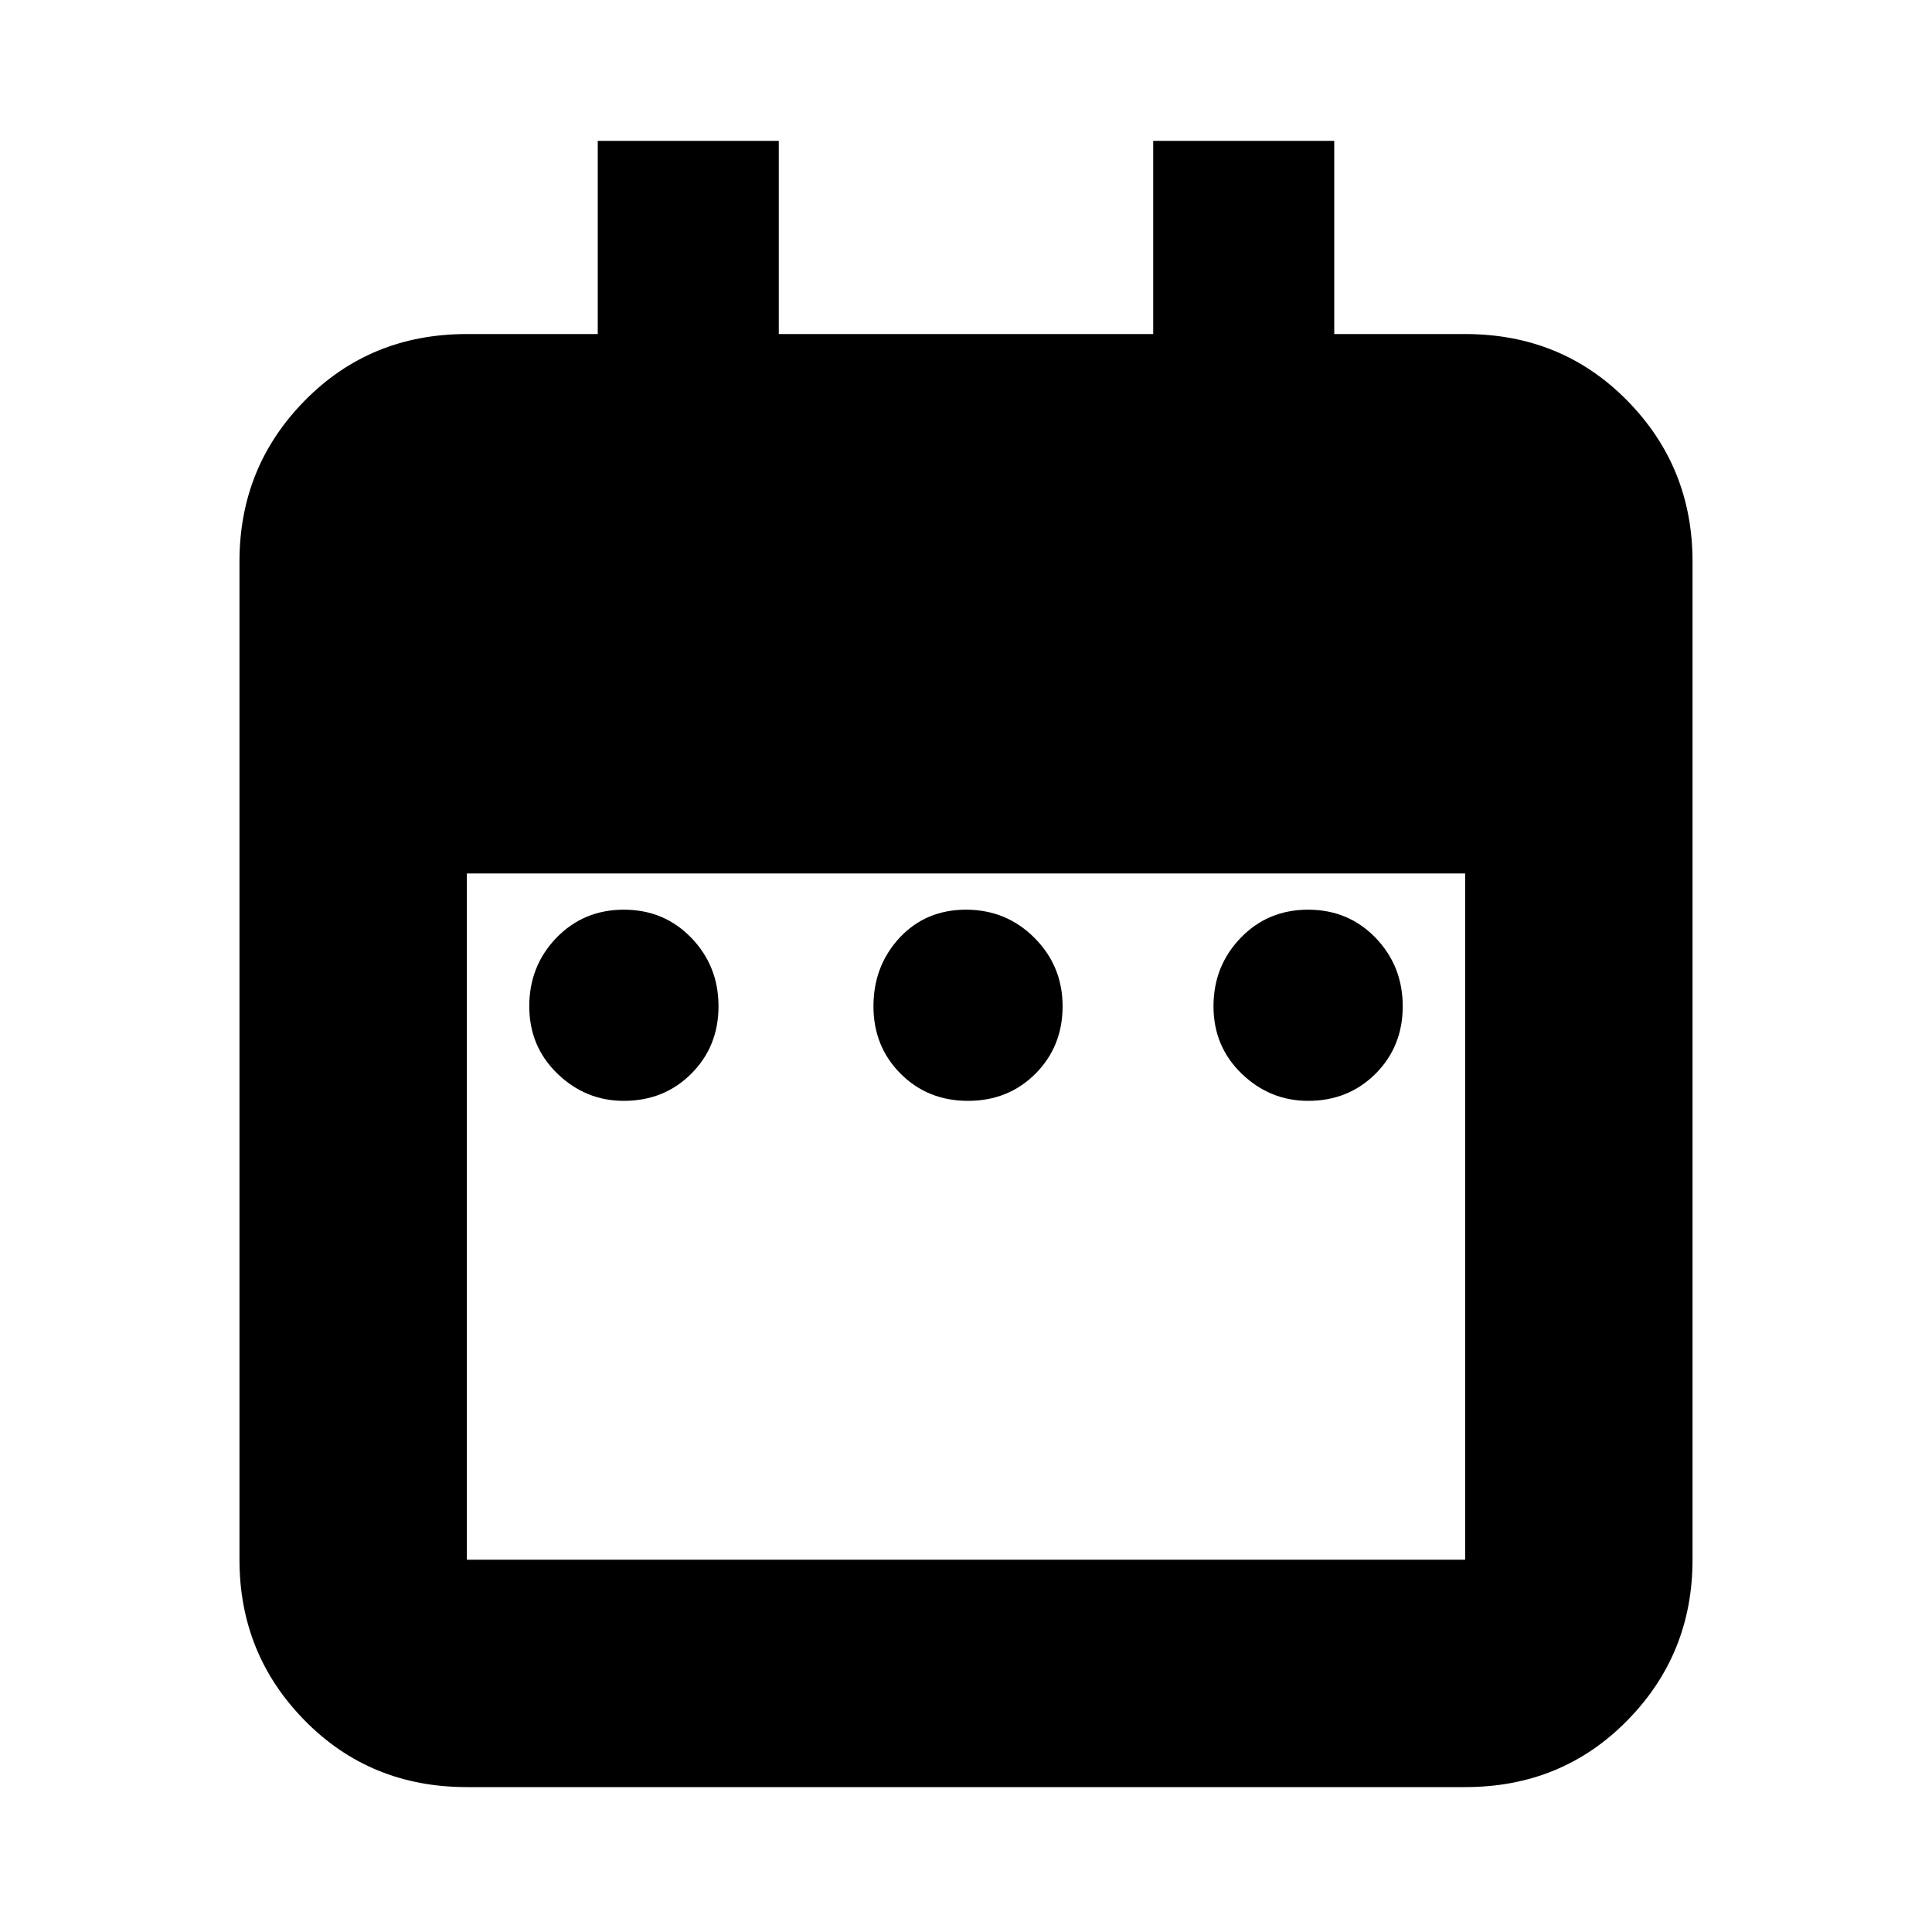 <svg xmlns="http://www.w3.org/2000/svg" height="20" width="20"><path d="M6.458 11.396q-.396 0-.687-.281-.292-.282-.292-.698 0-.417.281-.709.282-.291.698-.291.417 0 .698.291.282.292.282.709 0 .416-.282.698-.281.281-.698.281Zm3.563 0q-.417 0-.698-.281-.281-.282-.281-.698 0-.417.27-.709.271-.291.688-.291.417 0 .708.291.292.292.292.709 0 .416-.281.698-.281.281-.698.281Zm3.521 0q-.396 0-.688-.281-.292-.282-.292-.698 0-.417.282-.709.281-.291.698-.291.416 0 .698.291.281.292.281.709 0 .416-.281.698-.282.281-.698.281ZM4.833 18.5q-1 0-1.677-.688-.677-.687-.677-1.666V5.812q0-.979.677-1.666.677-.688 1.677-.688h1.355v-2h1.874v2h3.876v-2h1.874v2h1.355q1 0 1.677.688.677.687.677 1.666v10.334q0 .979-.677 1.666-.677.688-1.677.688Zm0-2.354h10.334V9.042H4.833v7.104Z"/></svg>